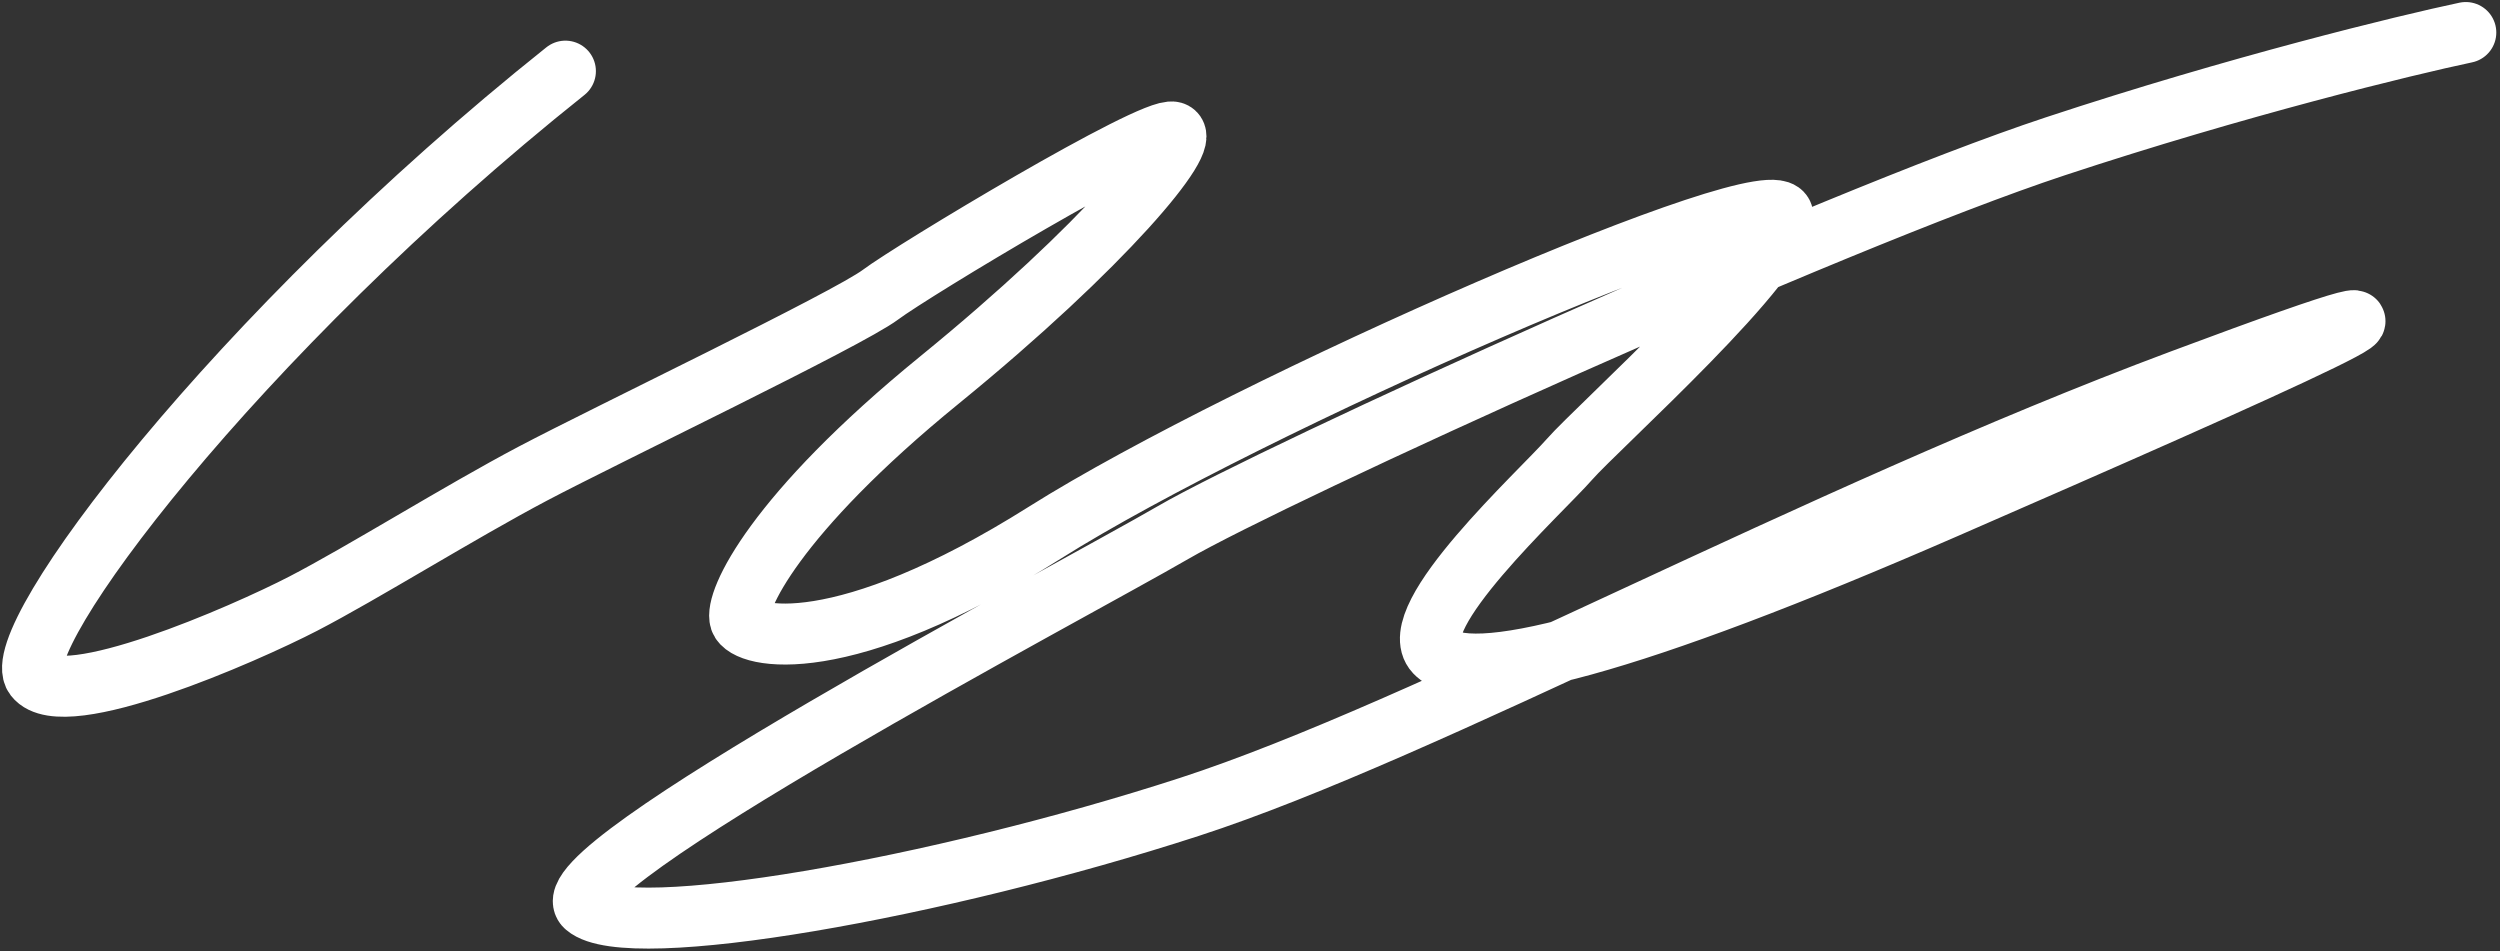 <svg width="615" height="234" viewBox="0 0 615 234" fill="none" xmlns="http://www.w3.org/2000/svg">
<rect x="0" y="0" width="615" height="234" fill="#333333" stroke="none"/>
<path d="M139.09 17.5C57.59 82.5 1.59 157.5 8.59 166.5C15.59 175.5 60.09 156 74.59 148.5C89.09 141 113.09 126 131.09 116.5C149.09 107 208.59 78.5 216.59 72.5C224.59 66.5 283.59 31 288.59 32.5C293.59 34 271.59 60.5 231.09 93.5C190.59 126.5 180.59 148 182.09 152.5C183.59 157 207.09 162.5 257.09 131C307.09 99.5 437.59 42.5 438.59 53C439.59 63.5 393.09 105 386.09 113C379.09 121 345.09 152 353.09 160.5C361.09 169 400.59 159 478.59 125C556.59 91 627.59 59.5 536.59 93.5C445.59 127.5 351.09 179.5 292.59 198.5C230.65 218.617 154.59 232 144.09 223C133.59 214 263.59 145.5 288.59 131C313.59 116.5 449.59 54.5 505.59 36C550.39 21.2 591.59 11.167 606.59 8" stroke="white" stroke-width="15" stroke-linecap="round"/>
</svg>
